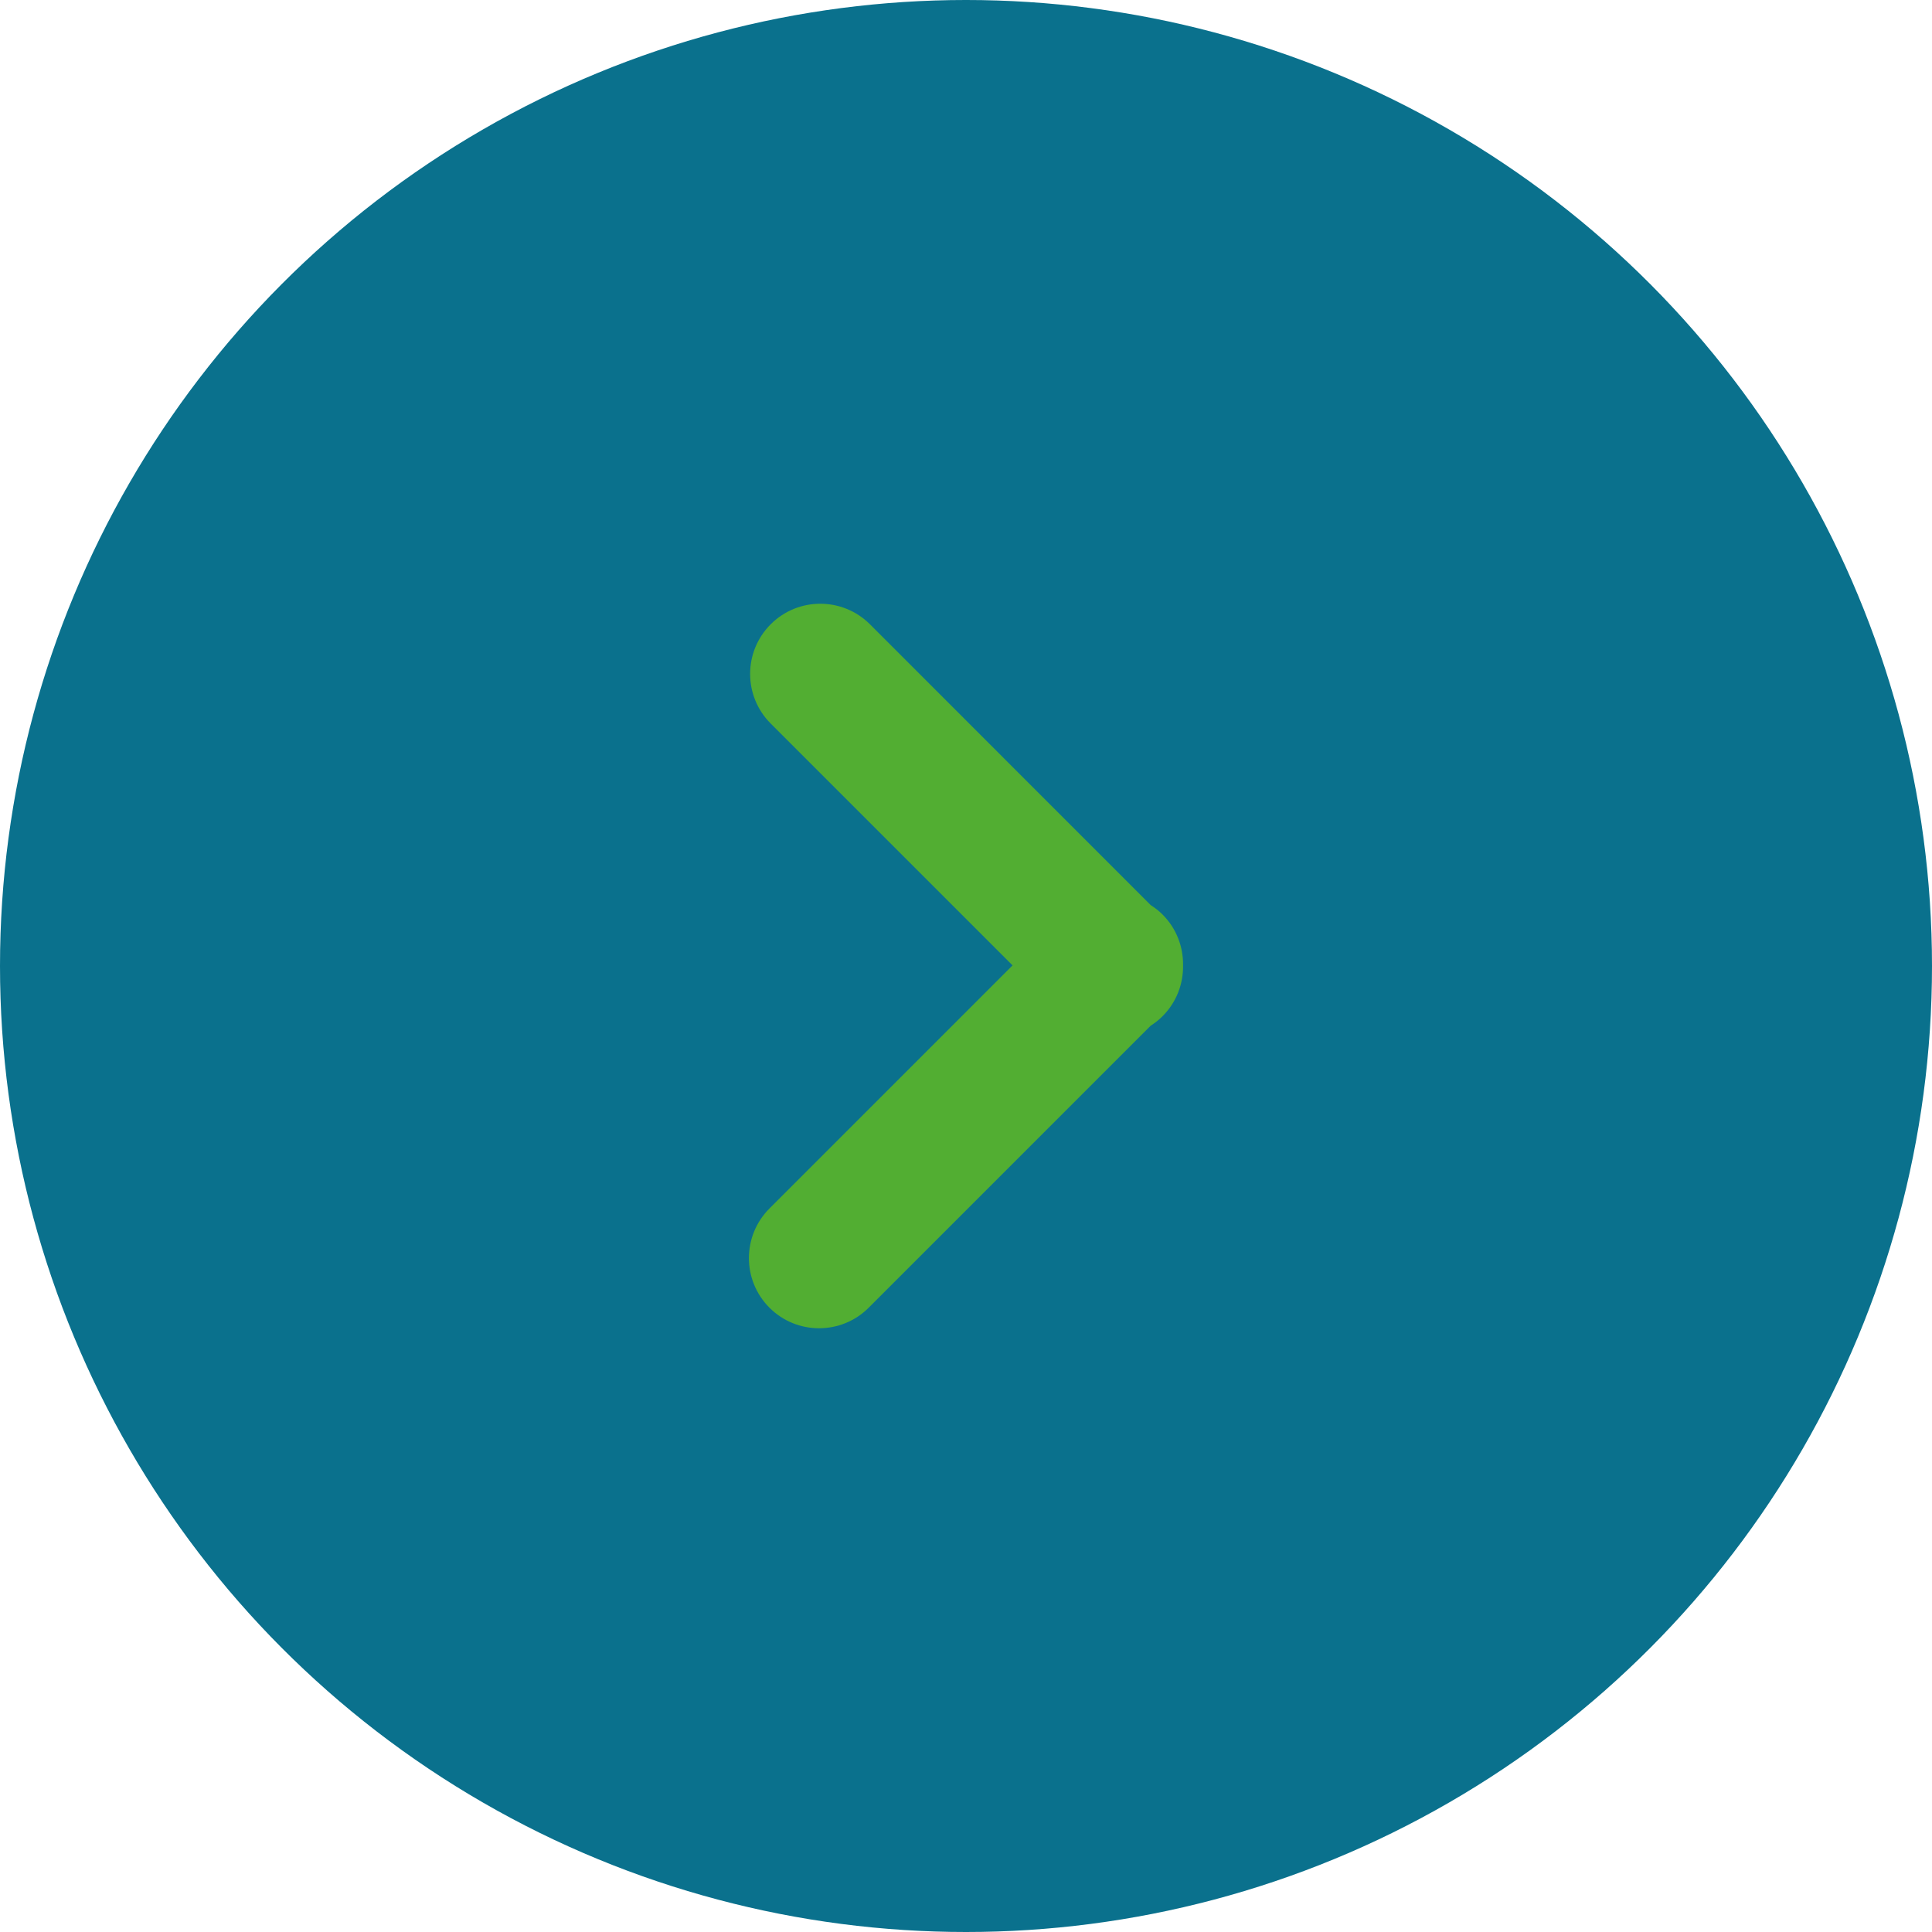 <svg width="32" height="32" viewBox="0 0 32 32" fill="none" xmlns="http://www.w3.org/2000/svg">
<circle cx="16" cy="16" r="16" fill="#0A718D"/>
<path d="M19.256 15.148C19.196 15.087 19.129 15.036 19.06 14.992L14.409 10.34C13.955 9.887 13.219 9.886 12.765 10.34C12.311 10.794 12.311 11.53 12.765 11.984L16.771 15.99L12.745 20.016C12.291 20.47 12.291 21.206 12.745 21.66C12.972 21.887 13.269 22 13.566 22C13.864 22 14.161 21.887 14.388 21.66L19.06 16.988C19.129 16.944 19.196 16.892 19.256 16.831C19.488 16.599 19.6 16.294 19.595 15.99C19.6 15.686 19.488 15.38 19.256 15.148Z" fill="#52AE32"/>
</svg>
